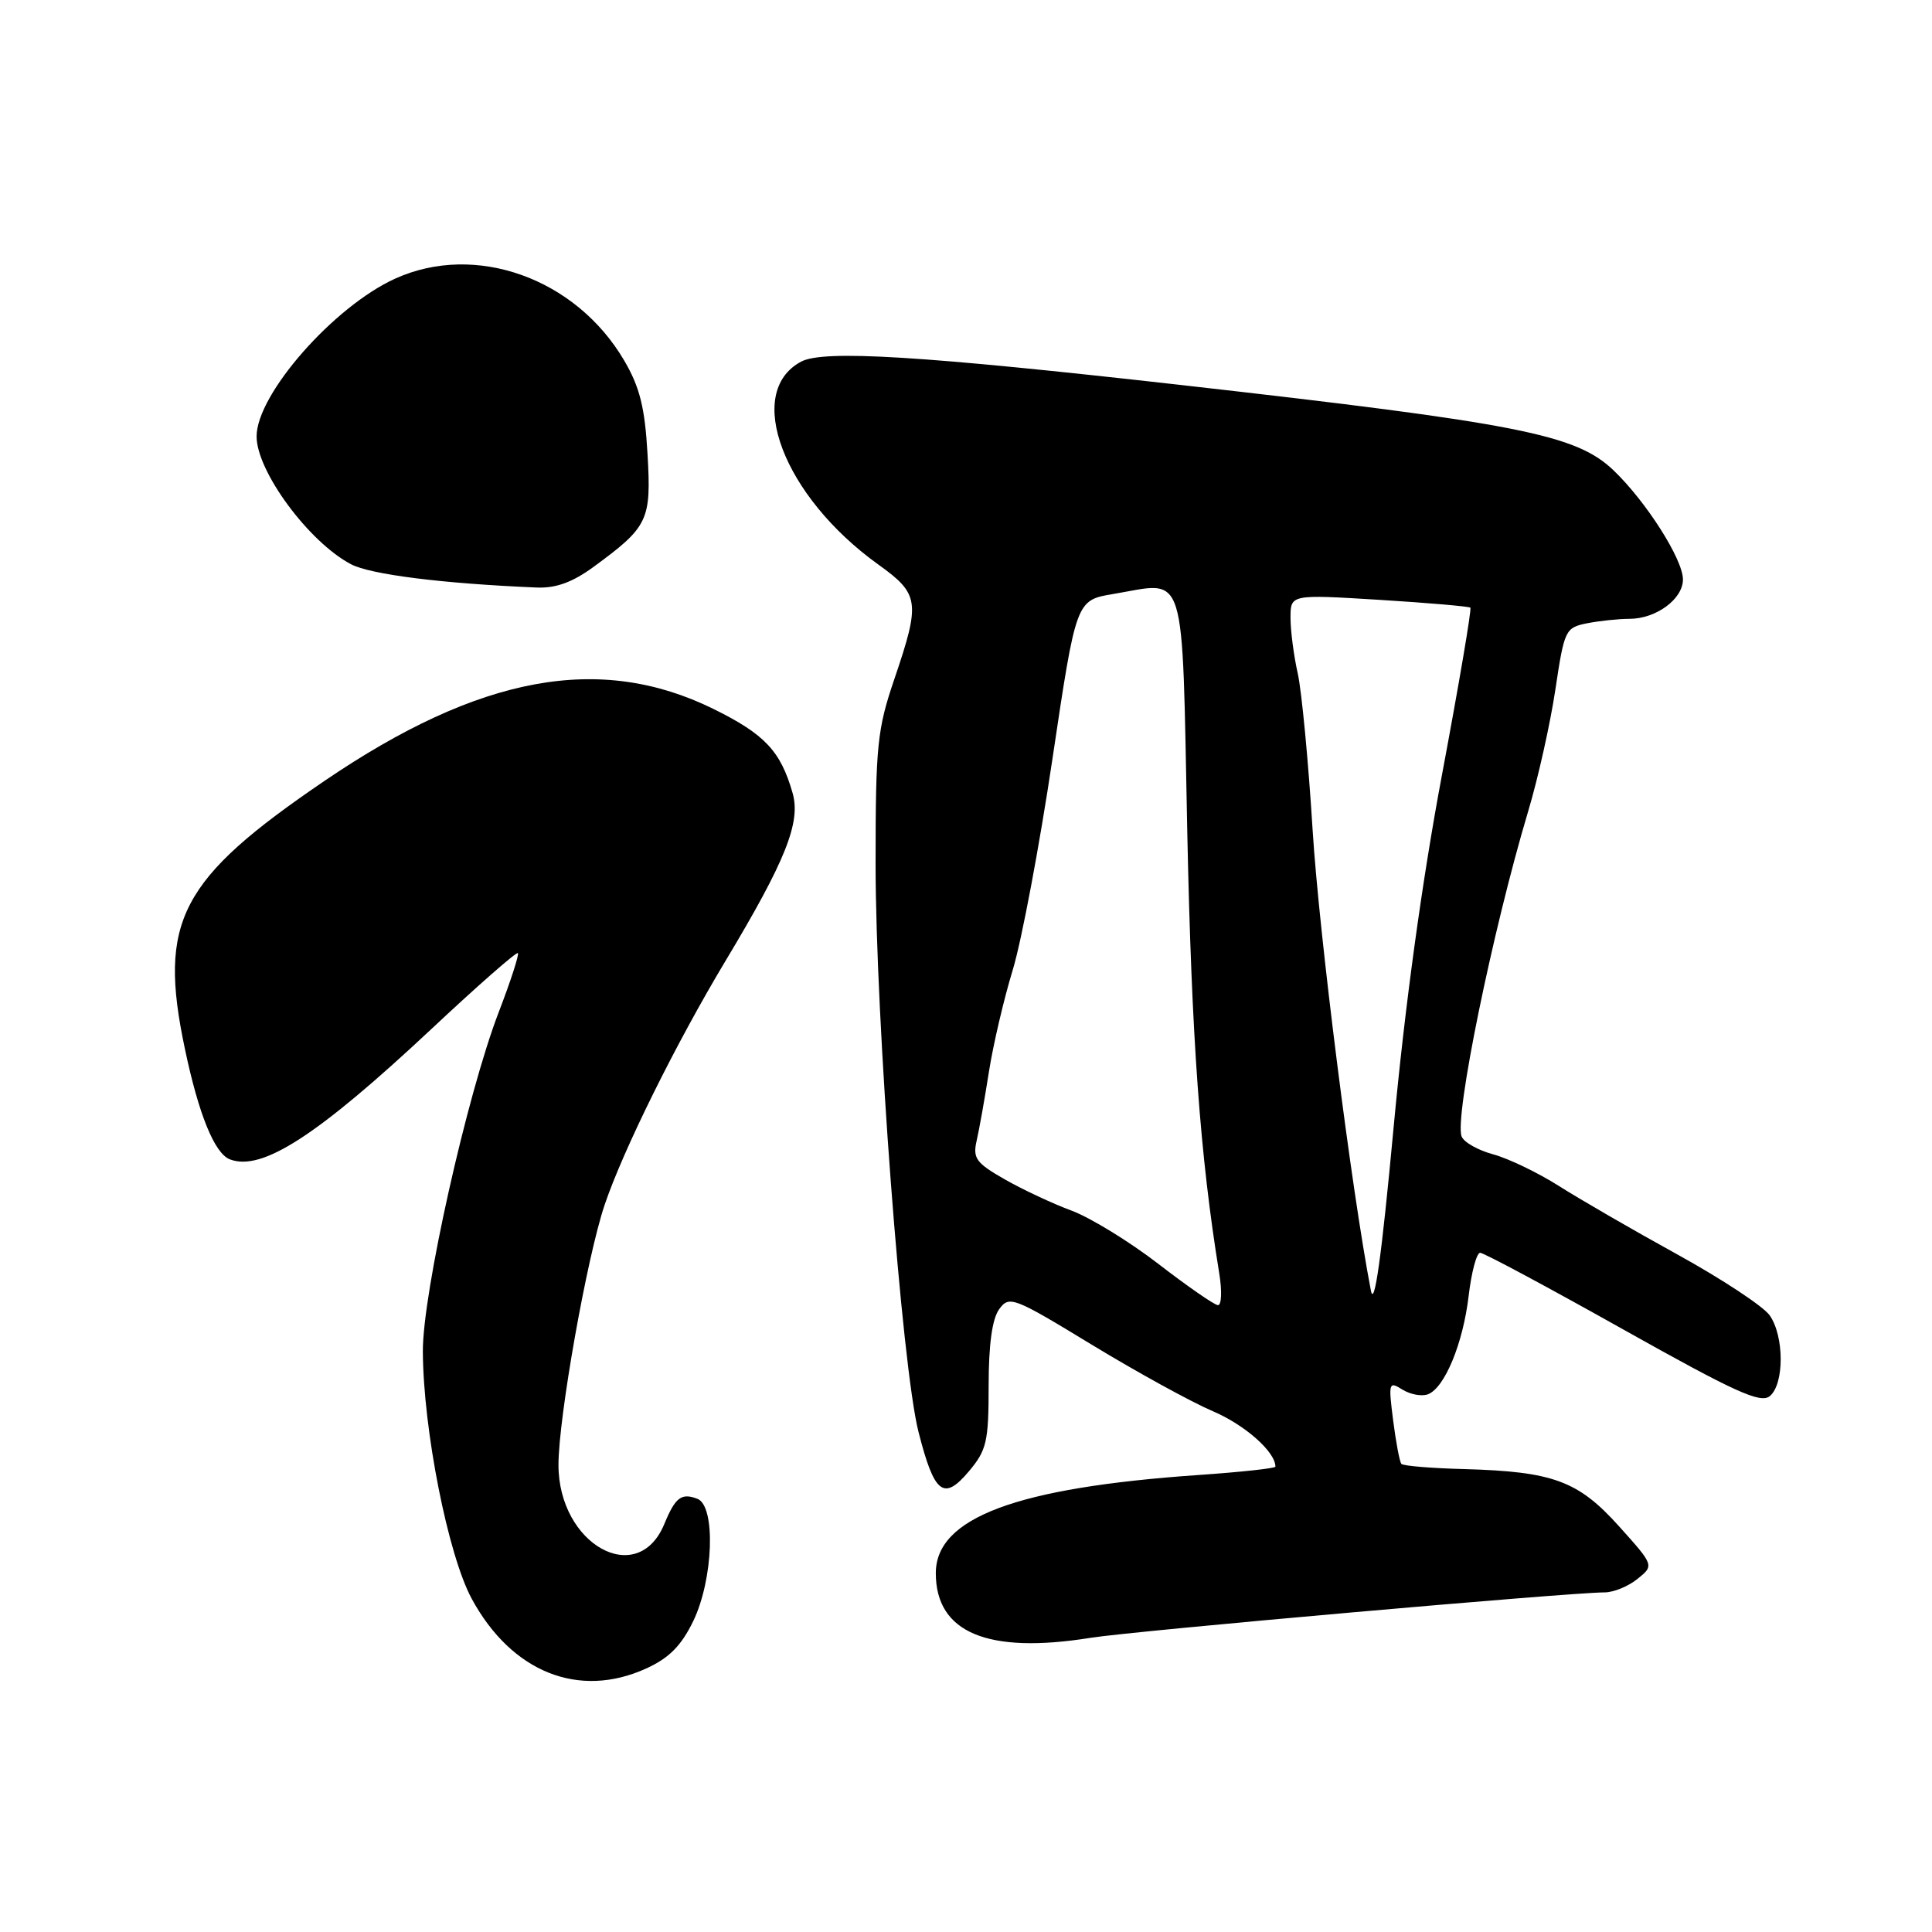 <?xml version="1.0" encoding="UTF-8" standalone="no"?>
<!DOCTYPE svg PUBLIC "-//W3C//DTD SVG 1.1//EN" "http://www.w3.org/Graphics/SVG/1.1/DTD/svg11.dtd" >
<svg xmlns="http://www.w3.org/2000/svg" xmlns:xlink="http://www.w3.org/1999/xlink" version="1.1" viewBox="0 0 256 256">
 <g >
 <path fill="currentColor"
d=" M 85.61 221.09 C 88.66 219.70 90.26 218.09 91.86 214.80 C 94.53 209.27 94.87 199.55 92.41 198.60 C 90.29 197.79 89.49 198.39 88.02 201.95 C 84.48 210.50 74.01 204.65 74.00 194.11 C 74.00 187.85 77.76 166.66 80.11 159.67 C 82.56 152.41 89.57 138.25 96.13 127.33 C 104.10 114.06 106.14 108.96 105.02 105.07 C 103.43 99.51 101.33 97.29 94.54 93.94 C 79.49 86.54 63.57 89.48 43.00 103.47 C 23.82 116.52 20.93 122.05 24.49 138.93 C 26.32 147.66 28.43 152.84 30.46 153.62 C 34.70 155.25 42.04 150.50 57.12 136.39 C 63.25 130.64 68.43 126.10 68.62 126.29 C 68.81 126.48 67.67 129.99 66.09 134.10 C 61.90 144.99 55.99 171.38 56.03 179.07 C 56.08 189.45 59.37 206.08 62.52 211.87 C 67.81 221.59 76.70 225.14 85.61 221.09 Z  M 144.50 217.02 C 150.18 216.11 208.01 211.00 212.62 211.00 C 213.80 211.00 215.77 210.20 216.98 209.21 C 219.19 207.43 219.19 207.43 214.52 202.23 C 209.10 196.21 205.80 194.99 193.98 194.66 C 189.65 194.55 185.93 194.24 185.69 193.97 C 185.46 193.71 184.97 191.12 184.60 188.22 C 183.96 183.20 184.02 182.99 185.83 184.13 C 186.88 184.78 188.40 185.06 189.21 184.75 C 191.43 183.90 193.87 178.00 194.61 171.66 C 194.98 168.55 195.66 166.00 196.13 166.00 C 196.60 166.00 205.09 170.55 215.00 176.11 C 229.89 184.46 233.28 186.01 234.51 184.99 C 236.44 183.39 236.43 177.05 234.49 174.29 C 233.66 173.10 228.15 169.47 222.24 166.21 C 216.33 162.96 209.26 158.86 206.52 157.12 C 203.77 155.38 199.88 153.51 197.87 152.96 C 195.85 152.42 193.96 151.35 193.67 150.58 C 192.70 148.05 197.77 123.29 202.49 107.50 C 203.81 103.10 205.43 95.83 206.10 91.34 C 207.28 83.46 207.42 83.17 210.28 82.59 C 211.92 82.27 214.44 82.00 215.90 82.00 C 219.44 82.00 223.00 79.38 223.00 76.78 C 223.00 74.12 218.14 66.48 213.81 62.33 C 208.83 57.57 201.35 56.09 156.46 51.01 C 122.10 47.13 109.13 46.33 106.15 47.92 C 98.55 51.99 103.79 65.77 116.39 74.81 C 121.84 78.72 121.98 79.76 118.51 89.97 C 116.24 96.63 116.02 98.80 116.02 114.39 C 116.01 134.96 119.49 181.04 121.71 189.75 C 123.80 197.96 125.04 198.93 128.39 194.95 C 130.74 192.15 131.00 191.03 131.00 183.61 C 131.00 178.15 131.47 174.74 132.40 173.47 C 133.73 171.65 134.27 171.85 144.65 178.17 C 150.62 181.80 157.84 185.77 160.70 186.99 C 164.97 188.81 169.00 192.38 169.00 194.34 C 169.00 194.56 164.39 195.06 158.75 195.45 C 134.67 197.12 124.00 201.11 124.00 208.45 C 124.00 216.34 130.86 219.21 144.50 217.02 Z  M 78.60 75.15 C 85.92 69.79 86.31 68.97 85.80 60.16 C 85.45 53.99 84.77 51.29 82.72 47.79 C 76.32 36.86 63.00 32.09 52.36 36.92 C 44.21 40.62 34.00 52.25 34.00 57.83 C 34.00 62.45 40.92 71.82 46.50 74.76 C 49.10 76.13 58.66 77.33 71.10 77.85 C 73.65 77.96 75.84 77.16 78.60 75.15 Z  M 181.65 171.00 C 179.07 157.64 174.79 123.77 173.93 110.00 C 173.37 100.92 172.48 91.58 171.96 89.24 C 171.43 86.89 171.00 83.57 171.00 81.87 C 171.00 78.76 171.00 78.76 182.75 79.48 C 189.21 79.88 194.65 80.35 194.83 80.52 C 195.02 80.69 193.32 90.66 191.07 102.67 C 188.42 116.78 186.15 133.34 184.65 149.50 C 183.07 166.51 182.11 173.38 181.65 171.00 Z  M 153.50 167.48 C 149.65 164.51 144.47 161.34 142.00 160.42 C 139.53 159.51 135.54 157.64 133.15 156.28 C 129.33 154.10 128.88 153.48 129.41 151.15 C 129.75 149.69 130.48 145.58 131.04 142.00 C 131.60 138.43 133.02 132.36 134.20 128.50 C 135.37 124.65 137.74 112.06 139.46 100.52 C 142.59 79.53 142.59 79.53 147.50 78.71 C 157.35 77.06 156.59 74.59 157.32 110.23 C 157.89 137.61 159.01 153.11 161.56 168.75 C 161.94 171.09 161.86 172.97 161.38 172.94 C 160.90 172.91 157.35 170.45 153.50 167.48 Z "/>
</g>
</svg>